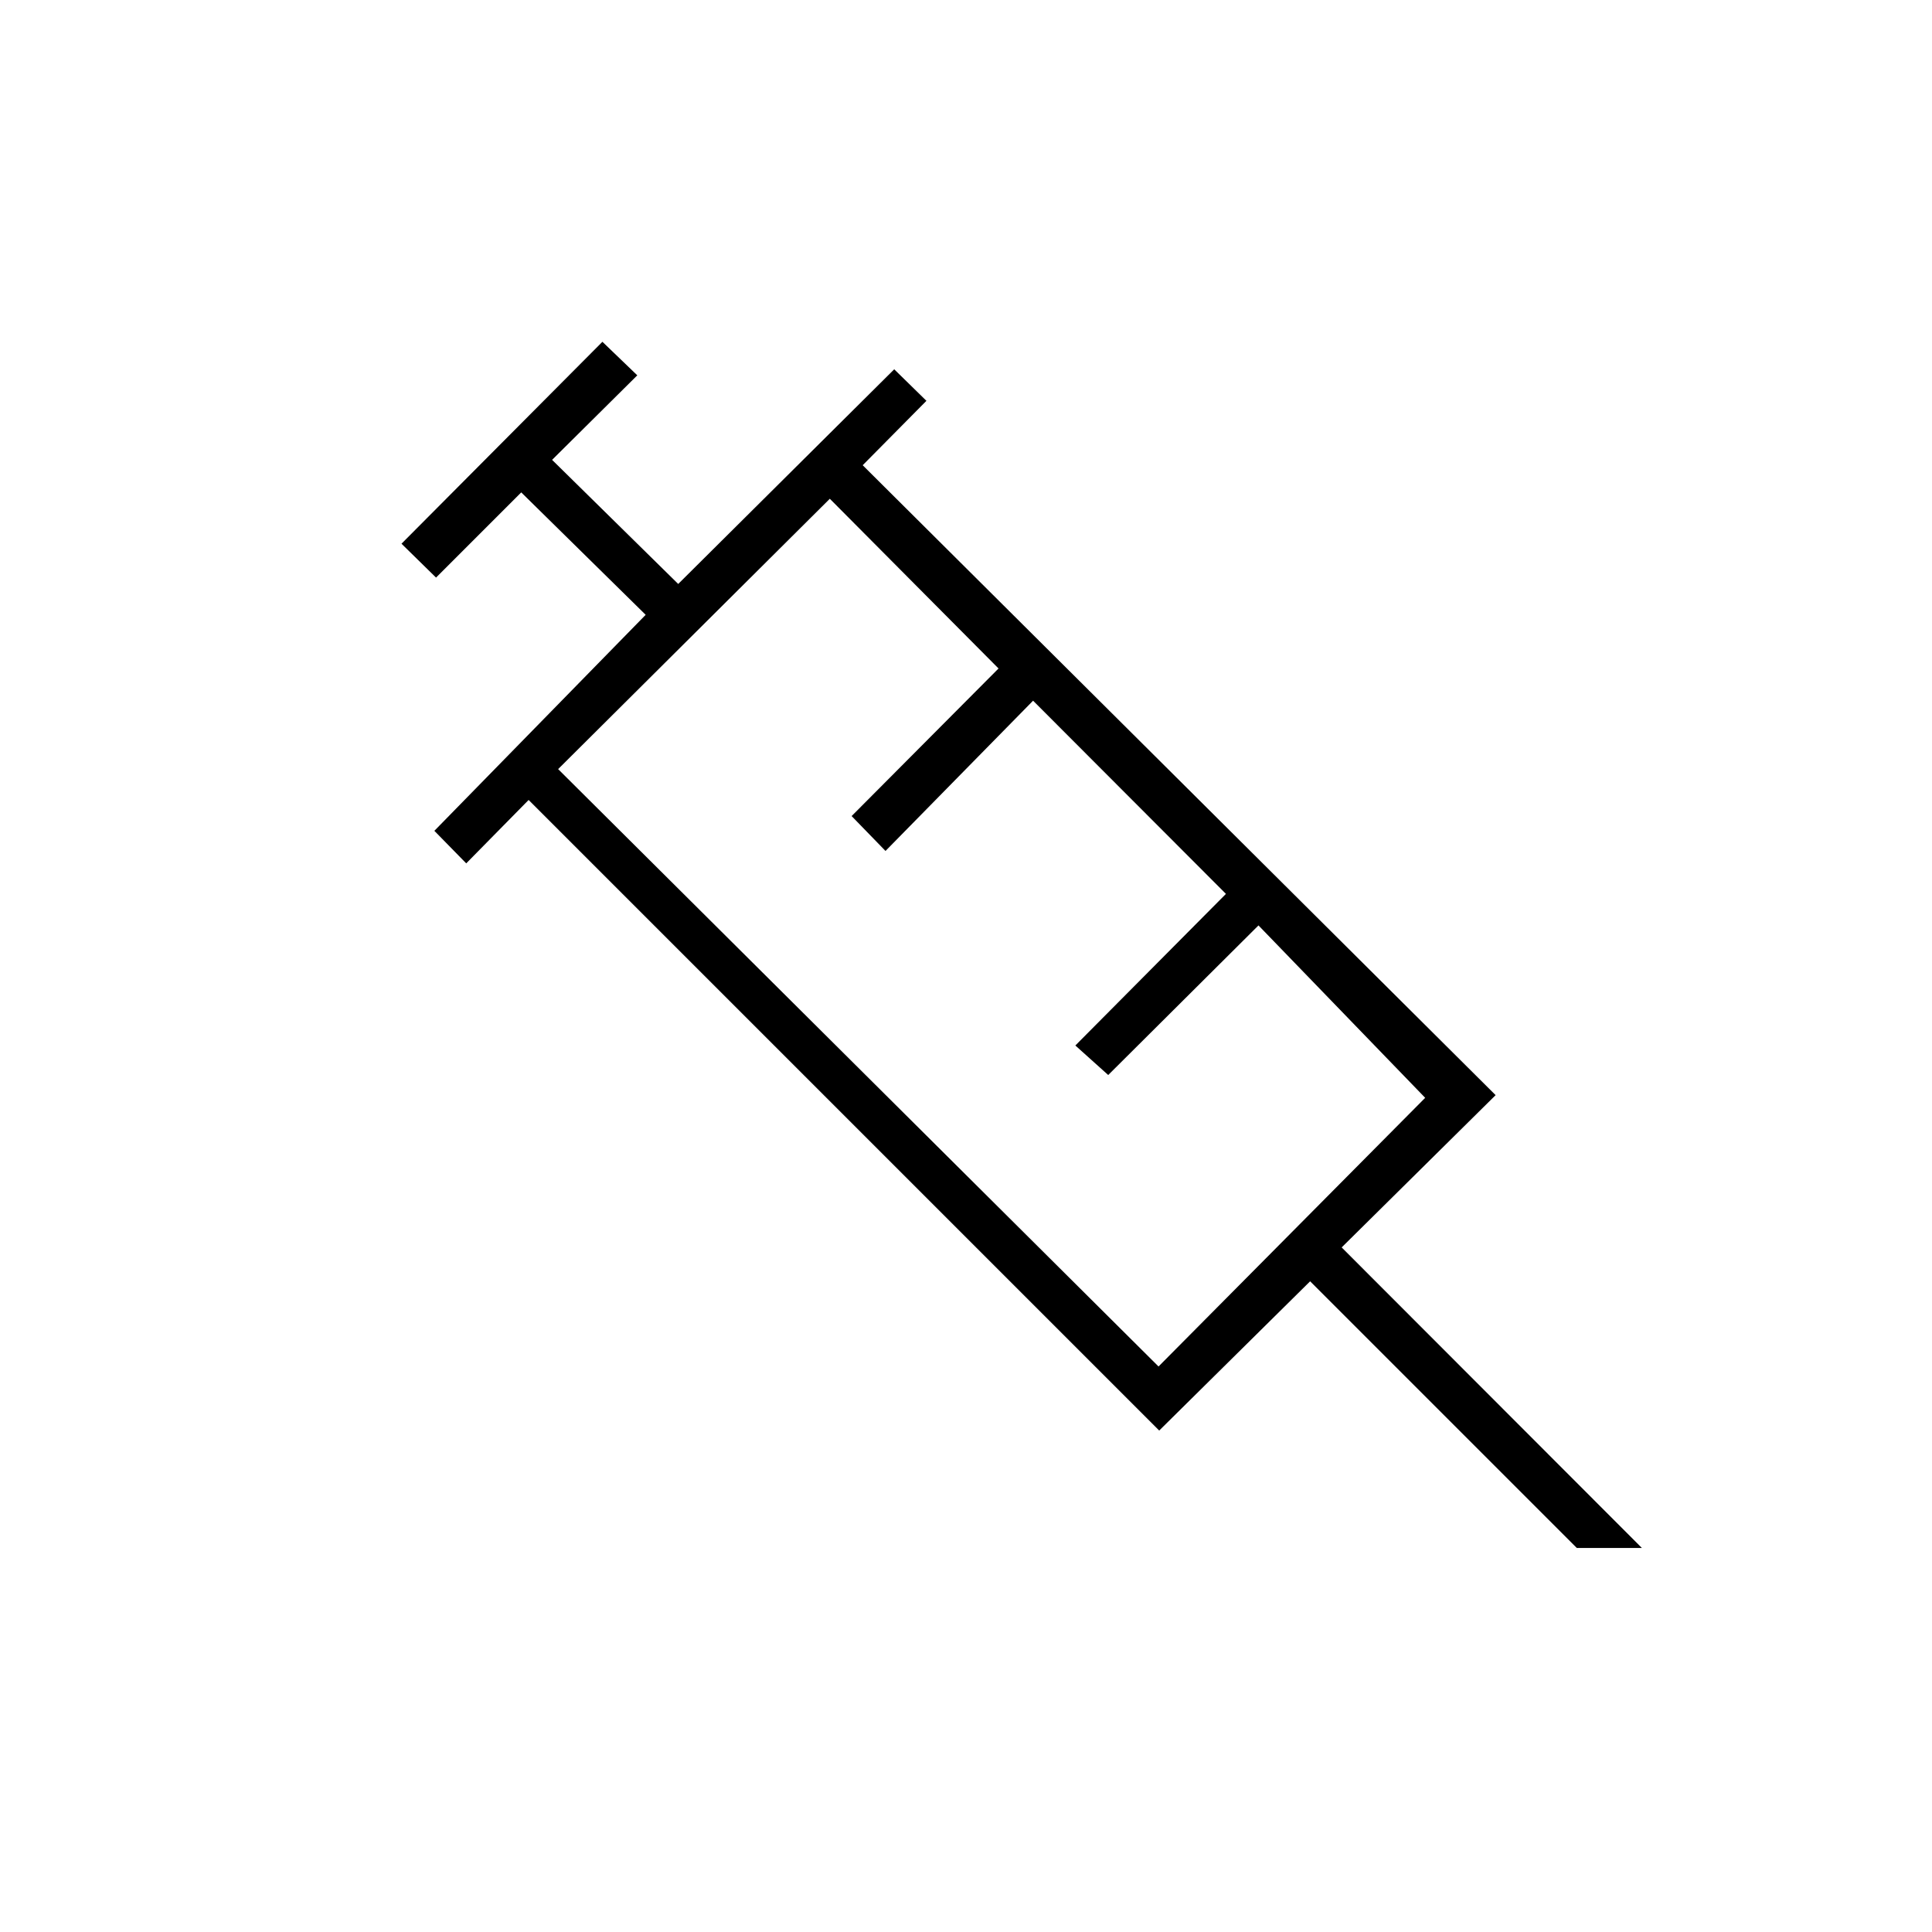 <svg xmlns="http://www.w3.org/2000/svg" height="40" viewBox="0 96 960 960" width="40"><path d="M216.667 383 199.5 366.167l99.833-100.334 17.334 16.667-42.334 42L337 386.167 444.333 279.5l16 15.667-31.666 32 314.5 313-76.5 75.666 149.166 149.334H783.5L651 732.667l-75 74.166L262.667 493.5l-31 31.5-15.834-16.167 105-107.333L259 340.667 216.667 383Zm60.666 95.167L575.667 775l132.5-133.5-82.834-85.667-74.666 74.334-16.334-14.667 74.834-75.333-95.834-96L440 518.833 423.167 501.5l73-73.333-83.834-84.334-135 134.334ZM276 476.833l23-23 112-112-135 135Z"/></svg>